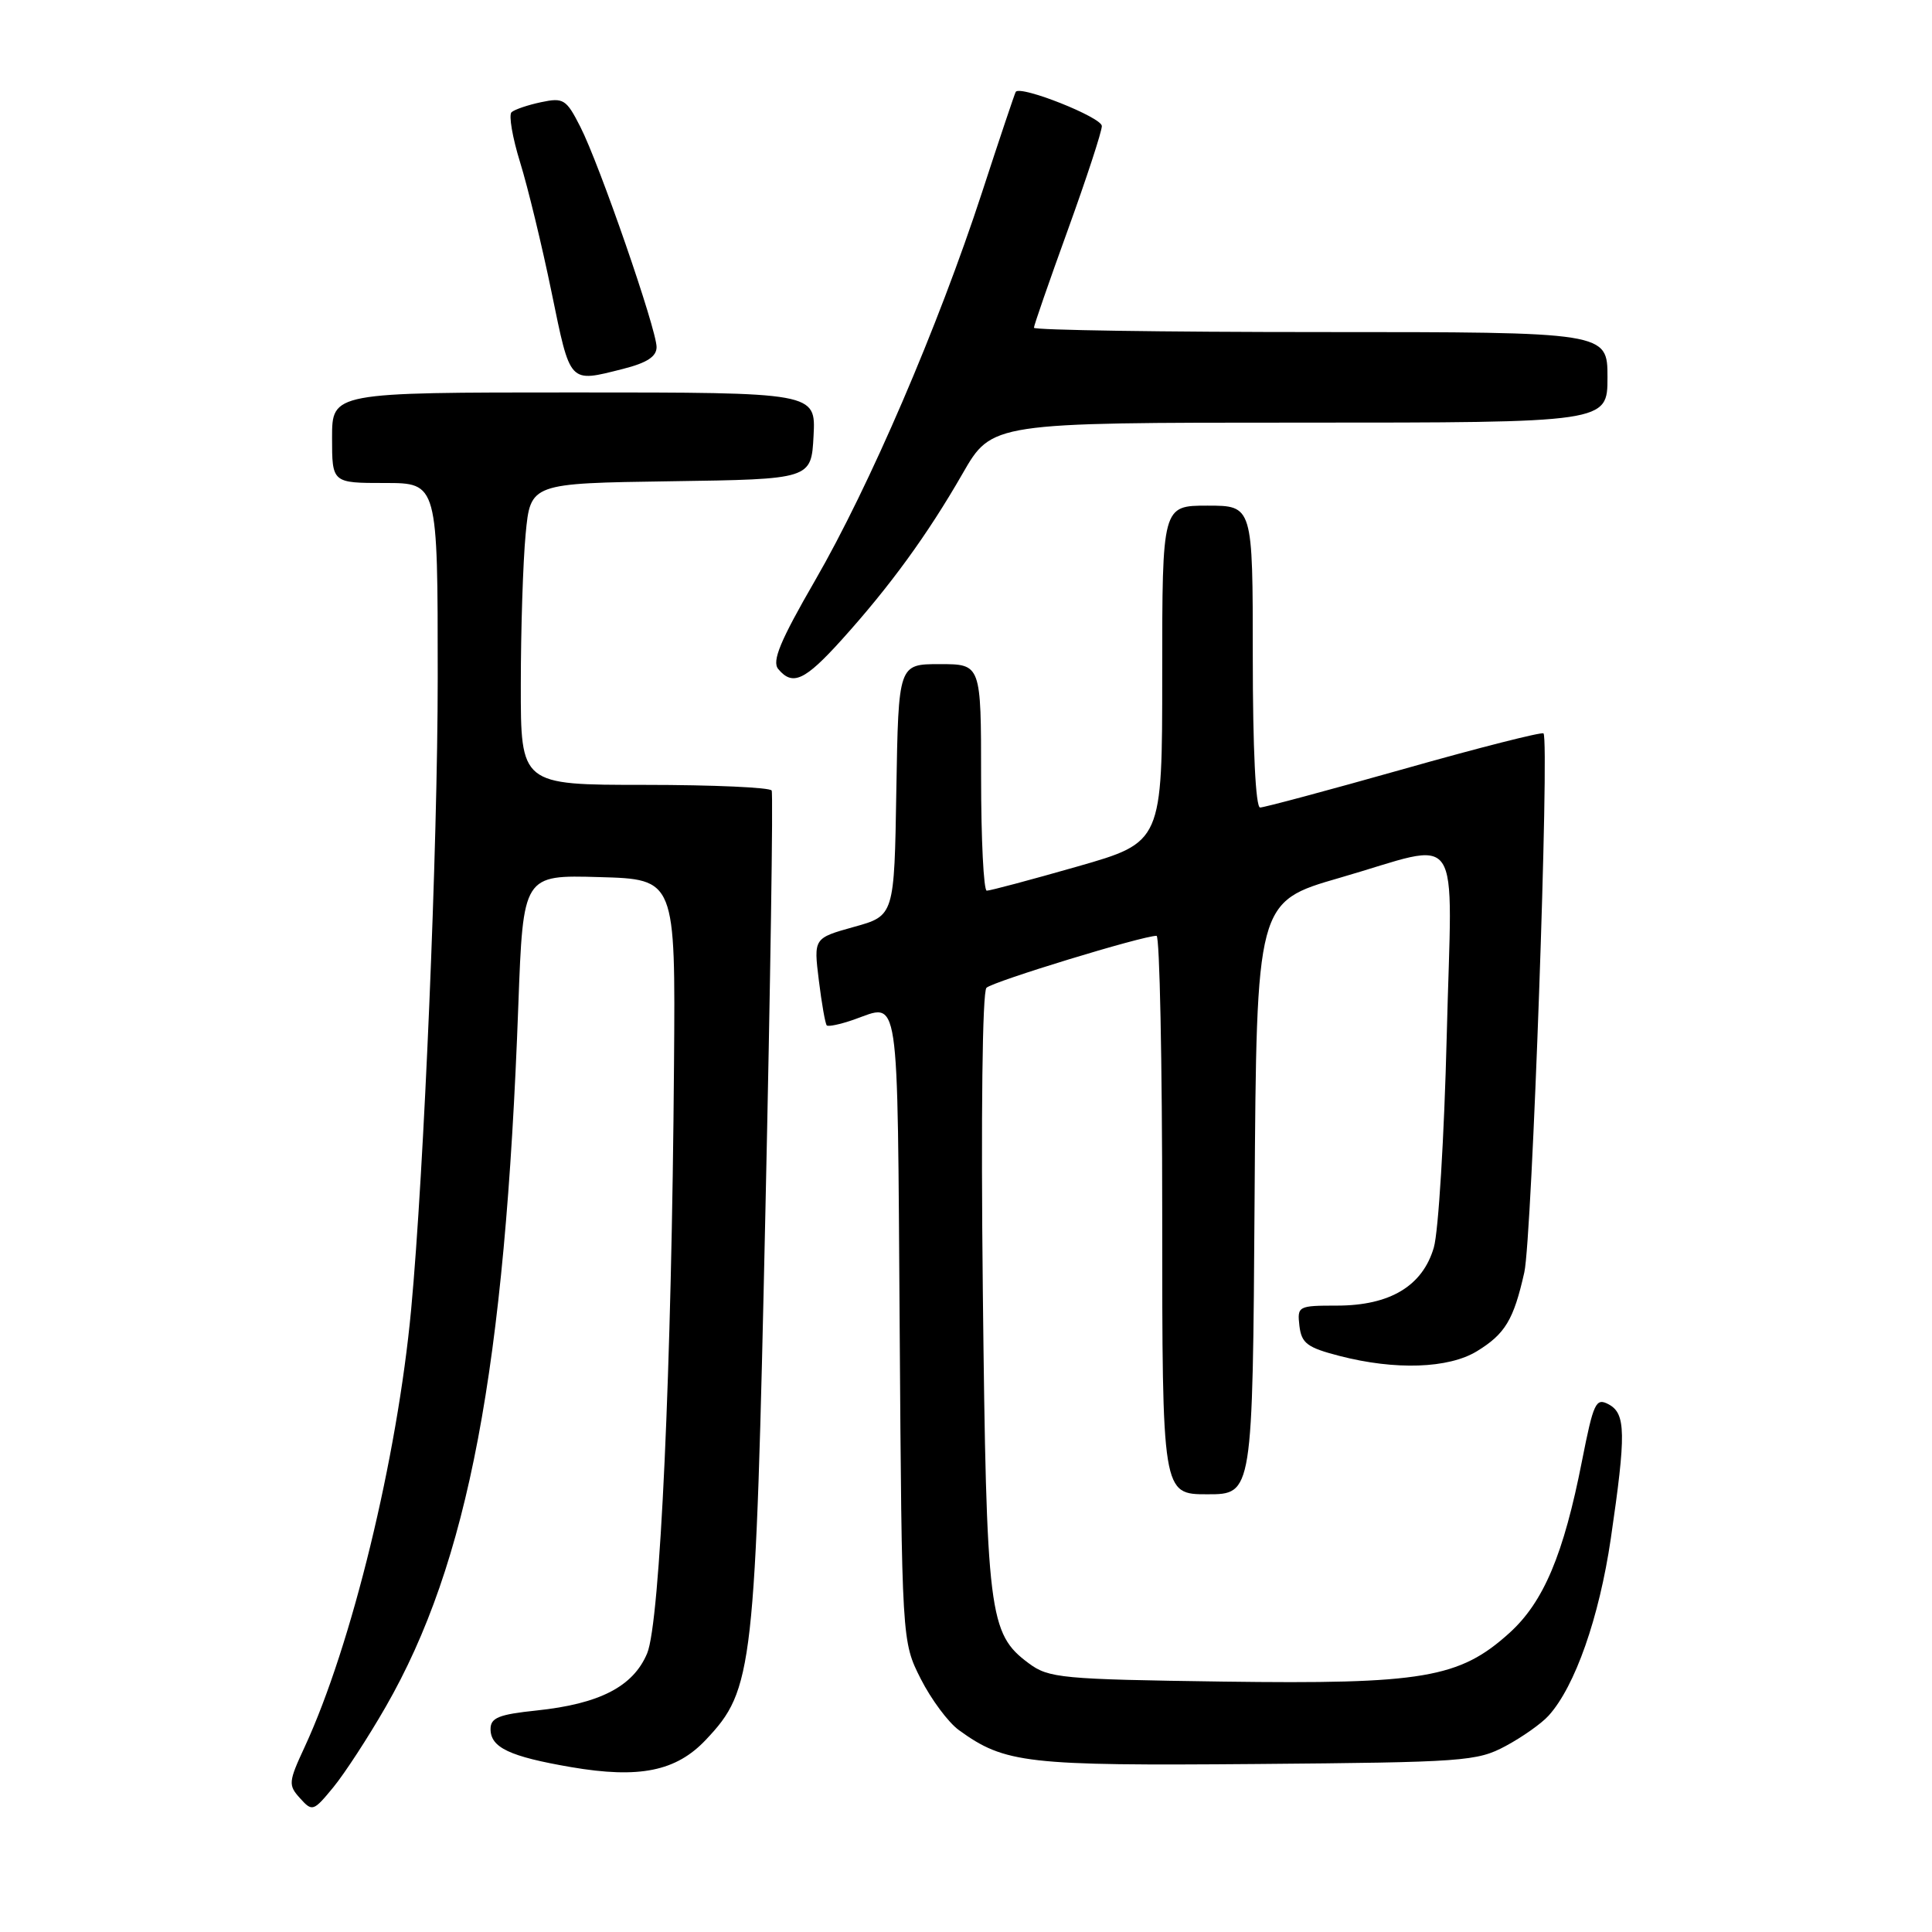 <?xml version="1.0" encoding="UTF-8" standalone="no"?>
<!DOCTYPE svg PUBLIC "-//W3C//DTD SVG 1.1//EN" "http://www.w3.org/Graphics/SVG/1.1/DTD/svg11.dtd" >
<svg xmlns="http://www.w3.org/2000/svg" xmlns:xlink="http://www.w3.org/1999/xlink" version="1.1" viewBox="0 0 256 256">
 <g >
 <path fill="currentColor"
d=" M 51.11 226.16 C 62.06 207.10 66.92 181.41 68.68 133.22 C 69.32 115.93 69.32 115.93 79.41 116.22 C 89.50 116.50 89.50 116.50 89.31 141.00 C 89.01 181.33 87.47 214.96 85.75 219.08 C 83.90 223.48 79.46 225.77 71.09 226.65 C 66.10 227.17 65.00 227.61 65.00 229.11 C 65.00 231.56 67.52 232.75 75.66 234.15 C 84.71 235.70 89.60 234.71 93.54 230.52 C 99.82 223.87 100.10 221.37 101.42 160.50 C 102.08 130.25 102.46 105.16 102.25 104.75 C 102.05 104.34 94.48 104.00 85.44 104.00 C 69.00 104.00 69.00 104.00 69.01 90.75 C 69.01 83.46 69.30 74.47 69.65 70.77 C 70.29 64.04 70.29 64.04 88.89 63.77 C 107.50 63.50 107.50 63.50 107.80 57.75 C 108.10 52.00 108.10 52.00 76.05 52.00 C 44.00 52.00 44.00 52.00 44.00 58.00 C 44.00 64.00 44.00 64.00 51.00 64.00 C 58.00 64.00 58.00 64.00 58.00 89.75 C 58.00 112.17 56.19 155.20 54.48 173.50 C 52.64 193.21 46.60 218.01 40.38 231.46 C 38.21 236.13 38.18 236.54 39.76 238.28 C 41.38 240.08 41.53 240.03 44.17 236.82 C 45.67 234.99 48.79 230.20 51.11 226.16 Z  M 199.50 231.36 C 201.70 230.18 204.27 228.37 205.20 227.33 C 208.70 223.47 211.90 214.34 213.44 203.87 C 215.48 189.94 215.44 187.31 213.15 186.08 C 211.46 185.18 211.15 185.84 209.63 193.54 C 207.19 205.99 204.53 212.29 200.00 216.38 C 193.39 222.36 188.51 223.18 162.08 222.82 C 140.63 222.52 138.96 222.36 136.32 220.40 C 131.01 216.46 130.71 213.99 130.23 171.15 C 129.97 147.77 130.17 131.43 130.71 130.89 C 131.54 130.06 151.37 124.00 153.25 124.00 C 153.66 124.00 154.00 140.65 154.00 161.00 C 154.00 198.00 154.00 198.00 159.99 198.00 C 165.98 198.00 165.98 198.00 166.24 158.75 C 166.50 119.50 166.50 119.50 177.50 116.32 C 194.14 111.52 192.40 108.95 191.70 137.25 C 191.37 150.59 190.60 163.21 189.99 165.30 C 188.50 170.40 184.19 172.99 177.18 173.00 C 172.00 173.00 171.88 173.07 172.18 175.69 C 172.46 178.00 173.21 178.56 177.50 179.67 C 184.89 181.58 191.93 181.34 195.69 179.05 C 199.44 176.76 200.57 174.88 201.98 168.59 C 203.00 164.05 205.34 98.01 204.52 97.18 C 204.29 96.96 195.97 99.07 186.02 101.89 C 176.07 104.70 167.50 107.00 166.97 107.00 C 166.38 107.00 166.00 99.23 166.00 87.00 C 166.00 67.00 166.00 67.00 160.00 67.00 C 154.00 67.00 154.00 67.00 154.00 89.30 C 154.00 111.60 154.00 111.60 142.75 114.82 C 136.56 116.59 131.16 118.03 130.75 118.02 C 130.34 118.01 130.00 111.25 130.00 103.00 C 130.00 88.00 130.00 88.00 124.52 88.00 C 119.05 88.00 119.05 88.00 118.77 104.67 C 118.50 121.34 118.50 121.34 113.15 122.82 C 107.81 124.31 107.81 124.31 108.50 129.90 C 108.88 132.98 109.35 135.66 109.55 135.87 C 109.74 136.07 111.34 135.73 113.10 135.12 C 119.29 132.96 118.89 130.33 119.21 175.75 C 119.50 217.50 119.50 217.50 122.00 222.45 C 123.38 225.17 125.65 228.23 127.06 229.25 C 133.16 233.67 135.97 233.99 166.50 233.74 C 193.99 233.51 195.71 233.39 199.50 231.36 Z  M 111.55 84.75 C 117.95 77.65 122.91 70.83 127.55 62.75 C 131.43 56.00 131.43 56.00 172.21 56.00 C 213.00 56.00 213.00 56.00 213.00 50.00 C 213.00 44.00 213.00 44.00 175.00 44.00 C 154.10 44.00 137.00 43.74 137.00 43.43 C 137.00 43.12 139.03 37.27 141.50 30.45 C 143.97 23.62 146.00 17.43 146.00 16.70 C 146.00 15.55 135.23 11.27 134.59 12.17 C 134.47 12.35 132.45 18.35 130.12 25.50 C 124.31 43.28 115.22 64.42 108.01 76.90 C 103.37 84.93 102.26 87.61 103.12 88.65 C 105.03 90.94 106.64 90.19 111.55 84.75 Z  M 82.56 48.88 C 85.72 48.08 87.00 47.25 87.00 45.99 C 87.00 43.64 79.43 21.75 76.89 16.79 C 75.04 13.15 74.66 12.91 71.70 13.54 C 69.94 13.91 68.18 14.51 67.78 14.87 C 67.39 15.24 67.90 18.23 68.92 21.52 C 69.94 24.81 71.82 32.56 73.09 38.75 C 75.61 50.98 75.34 50.70 82.56 48.88 Z "/>
</g>
</svg>